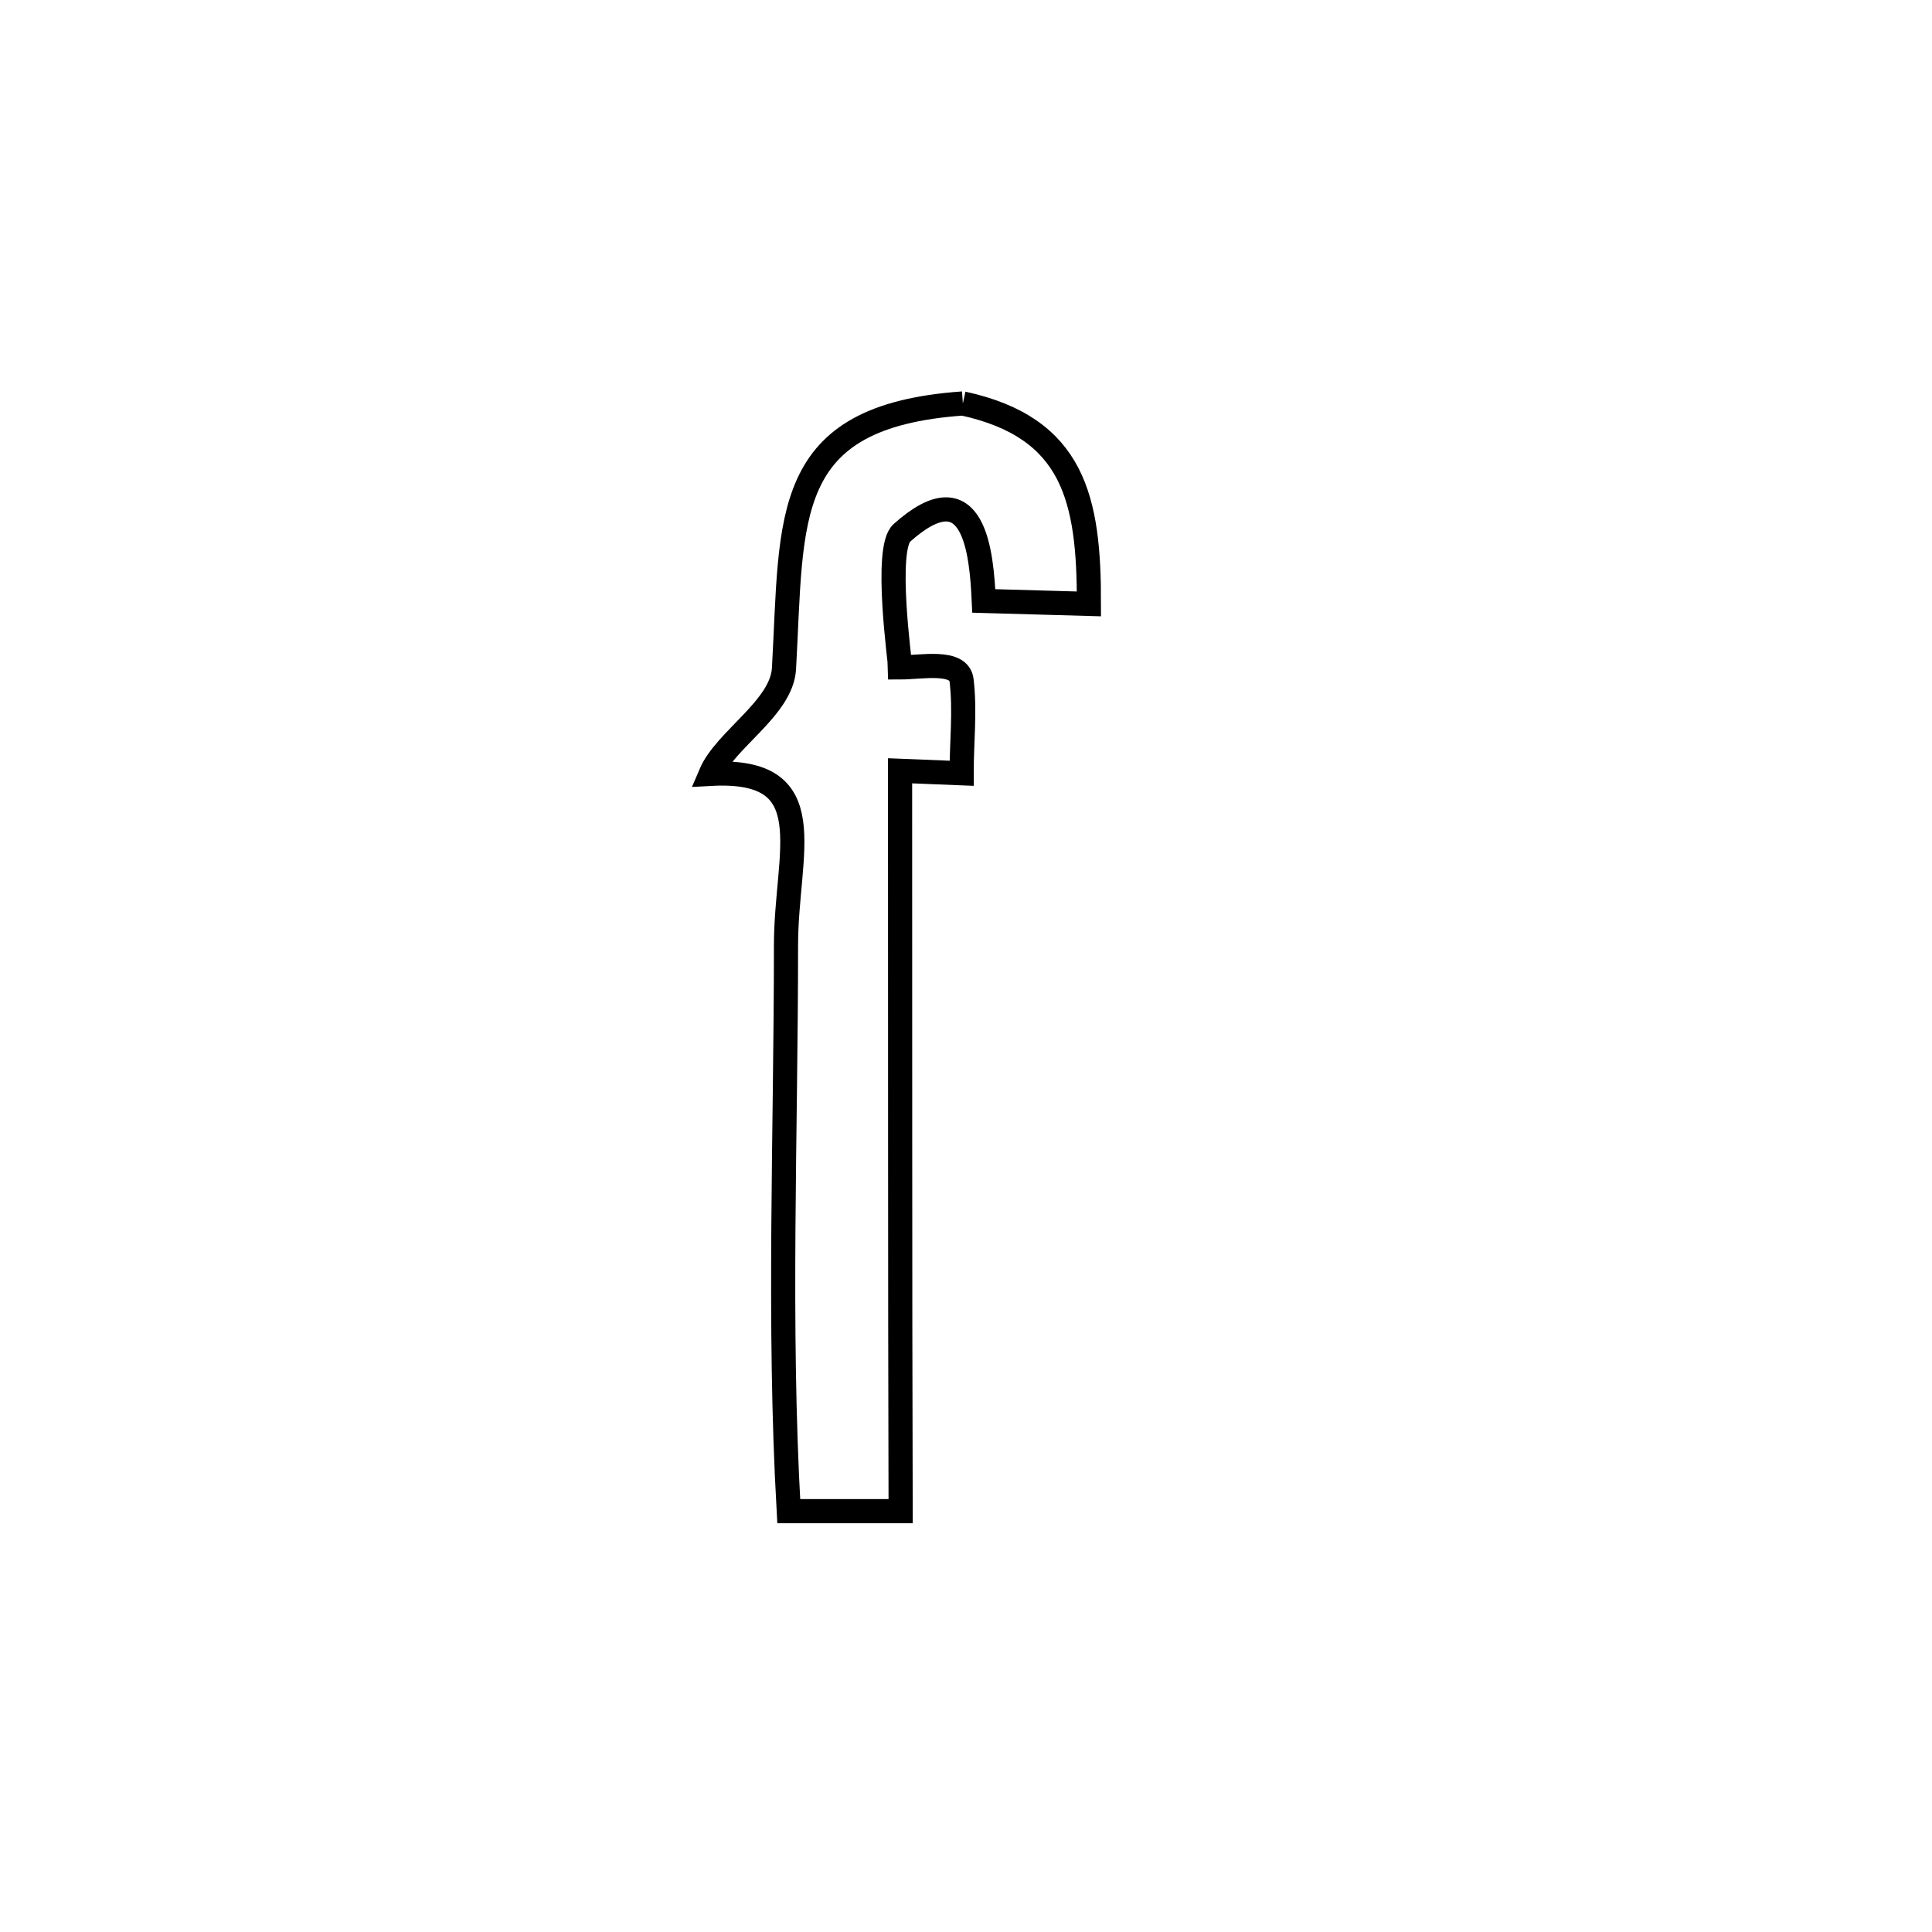 <svg xmlns="http://www.w3.org/2000/svg" viewBox="0.0 0.0 24.0 24.0" height="200px" width="200px"><path fill="none" stroke="black" stroke-width=".3" stroke-opacity="1.0"  filling="0" d="M11.961 5.012 L11.961 5.012 C13.346 5.313 13.529 6.207 13.527 7.502 L13.527 7.502 C13.092 7.49 12.657 7.477 12.221 7.465 L12.221 7.465 C12.194 6.875 12.106 5.812 11.203 6.62 C10.984 6.816 11.182 8.222 11.182 8.291 L11.182 8.291 C11.442 8.291 11.915 8.193 11.945 8.451 C11.991 8.834 11.945 9.221 11.946 9.606 L11.946 9.606 C11.691 9.596 11.436 9.585 11.181 9.575 L11.181 9.575 C11.182 11.108 11.182 12.641 11.182 14.173 C11.182 15.706 11.184 17.239 11.188 18.772 L11.188 18.772 C10.725 18.772 10.261 18.772 9.798 18.772 L9.798 18.772 C9.666 16.442 9.764 14.073 9.764 11.742 C9.764 10.586 10.245 9.536 8.828 9.613 L8.828 9.613 C9.01 9.186 9.711 8.795 9.739 8.306 C9.845 6.417 9.692 5.173 11.961 5.012 L11.961 5.012"></path></svg>